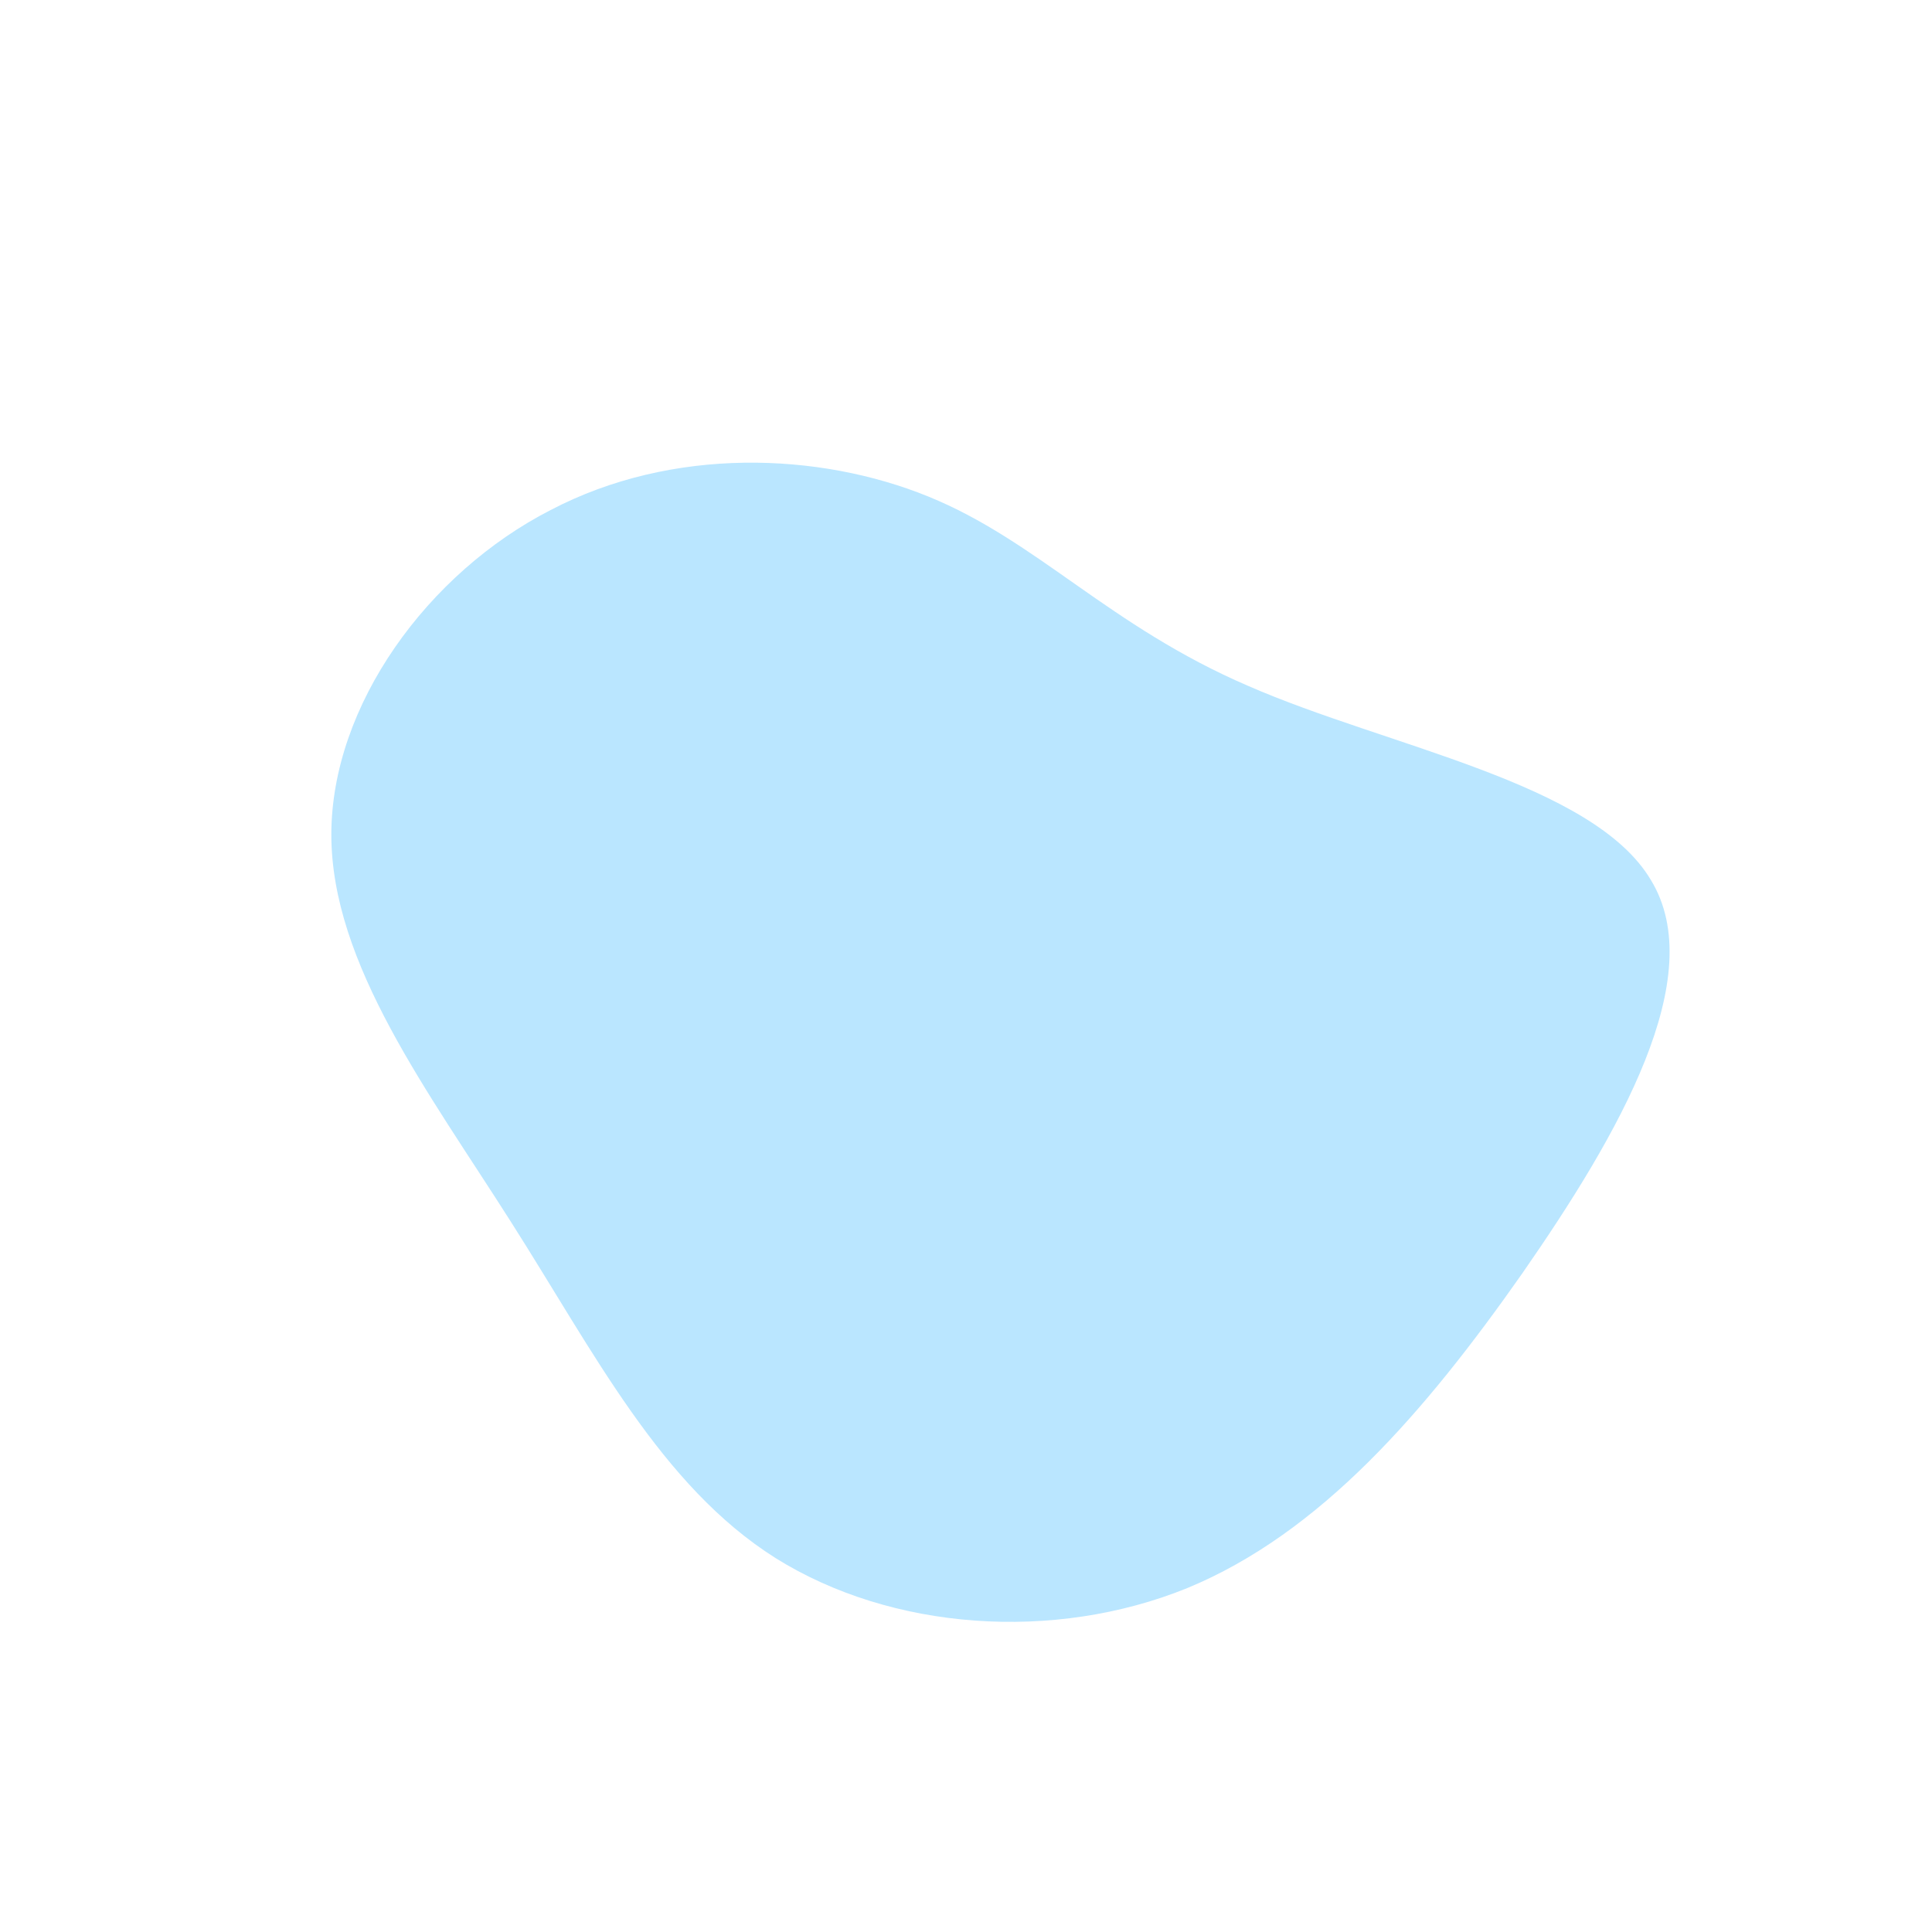 <?xml version="1.0" standalone="no"?>
<svg viewBox="0 0 200 200" xmlns="http://www.w3.org/2000/svg">
  <path fill="#BAE6FF" d="M29.2,-29C43.6,-22.7,64.9,-19,70.9,-8.9C77,1.1,67.6,17.4,57.6,31.8C47.5,46.2,36.7,58.7,22.9,64.4C9.1,70,-7.7,68.8,-19.7,61.3C-31.6,53.8,-38.5,40,-47.1,26.5C-55.6,13.1,-65.7,-0.2,-65.7,-13.6C-65.7,-27,-55.7,-40.7,-43,-47.2C-30.4,-53.8,-15.2,-53.2,-3.9,-48.6C7.4,-44,14.8,-35.2,29.2,-29Z" transform="translate(100 100)" />
</svg>
